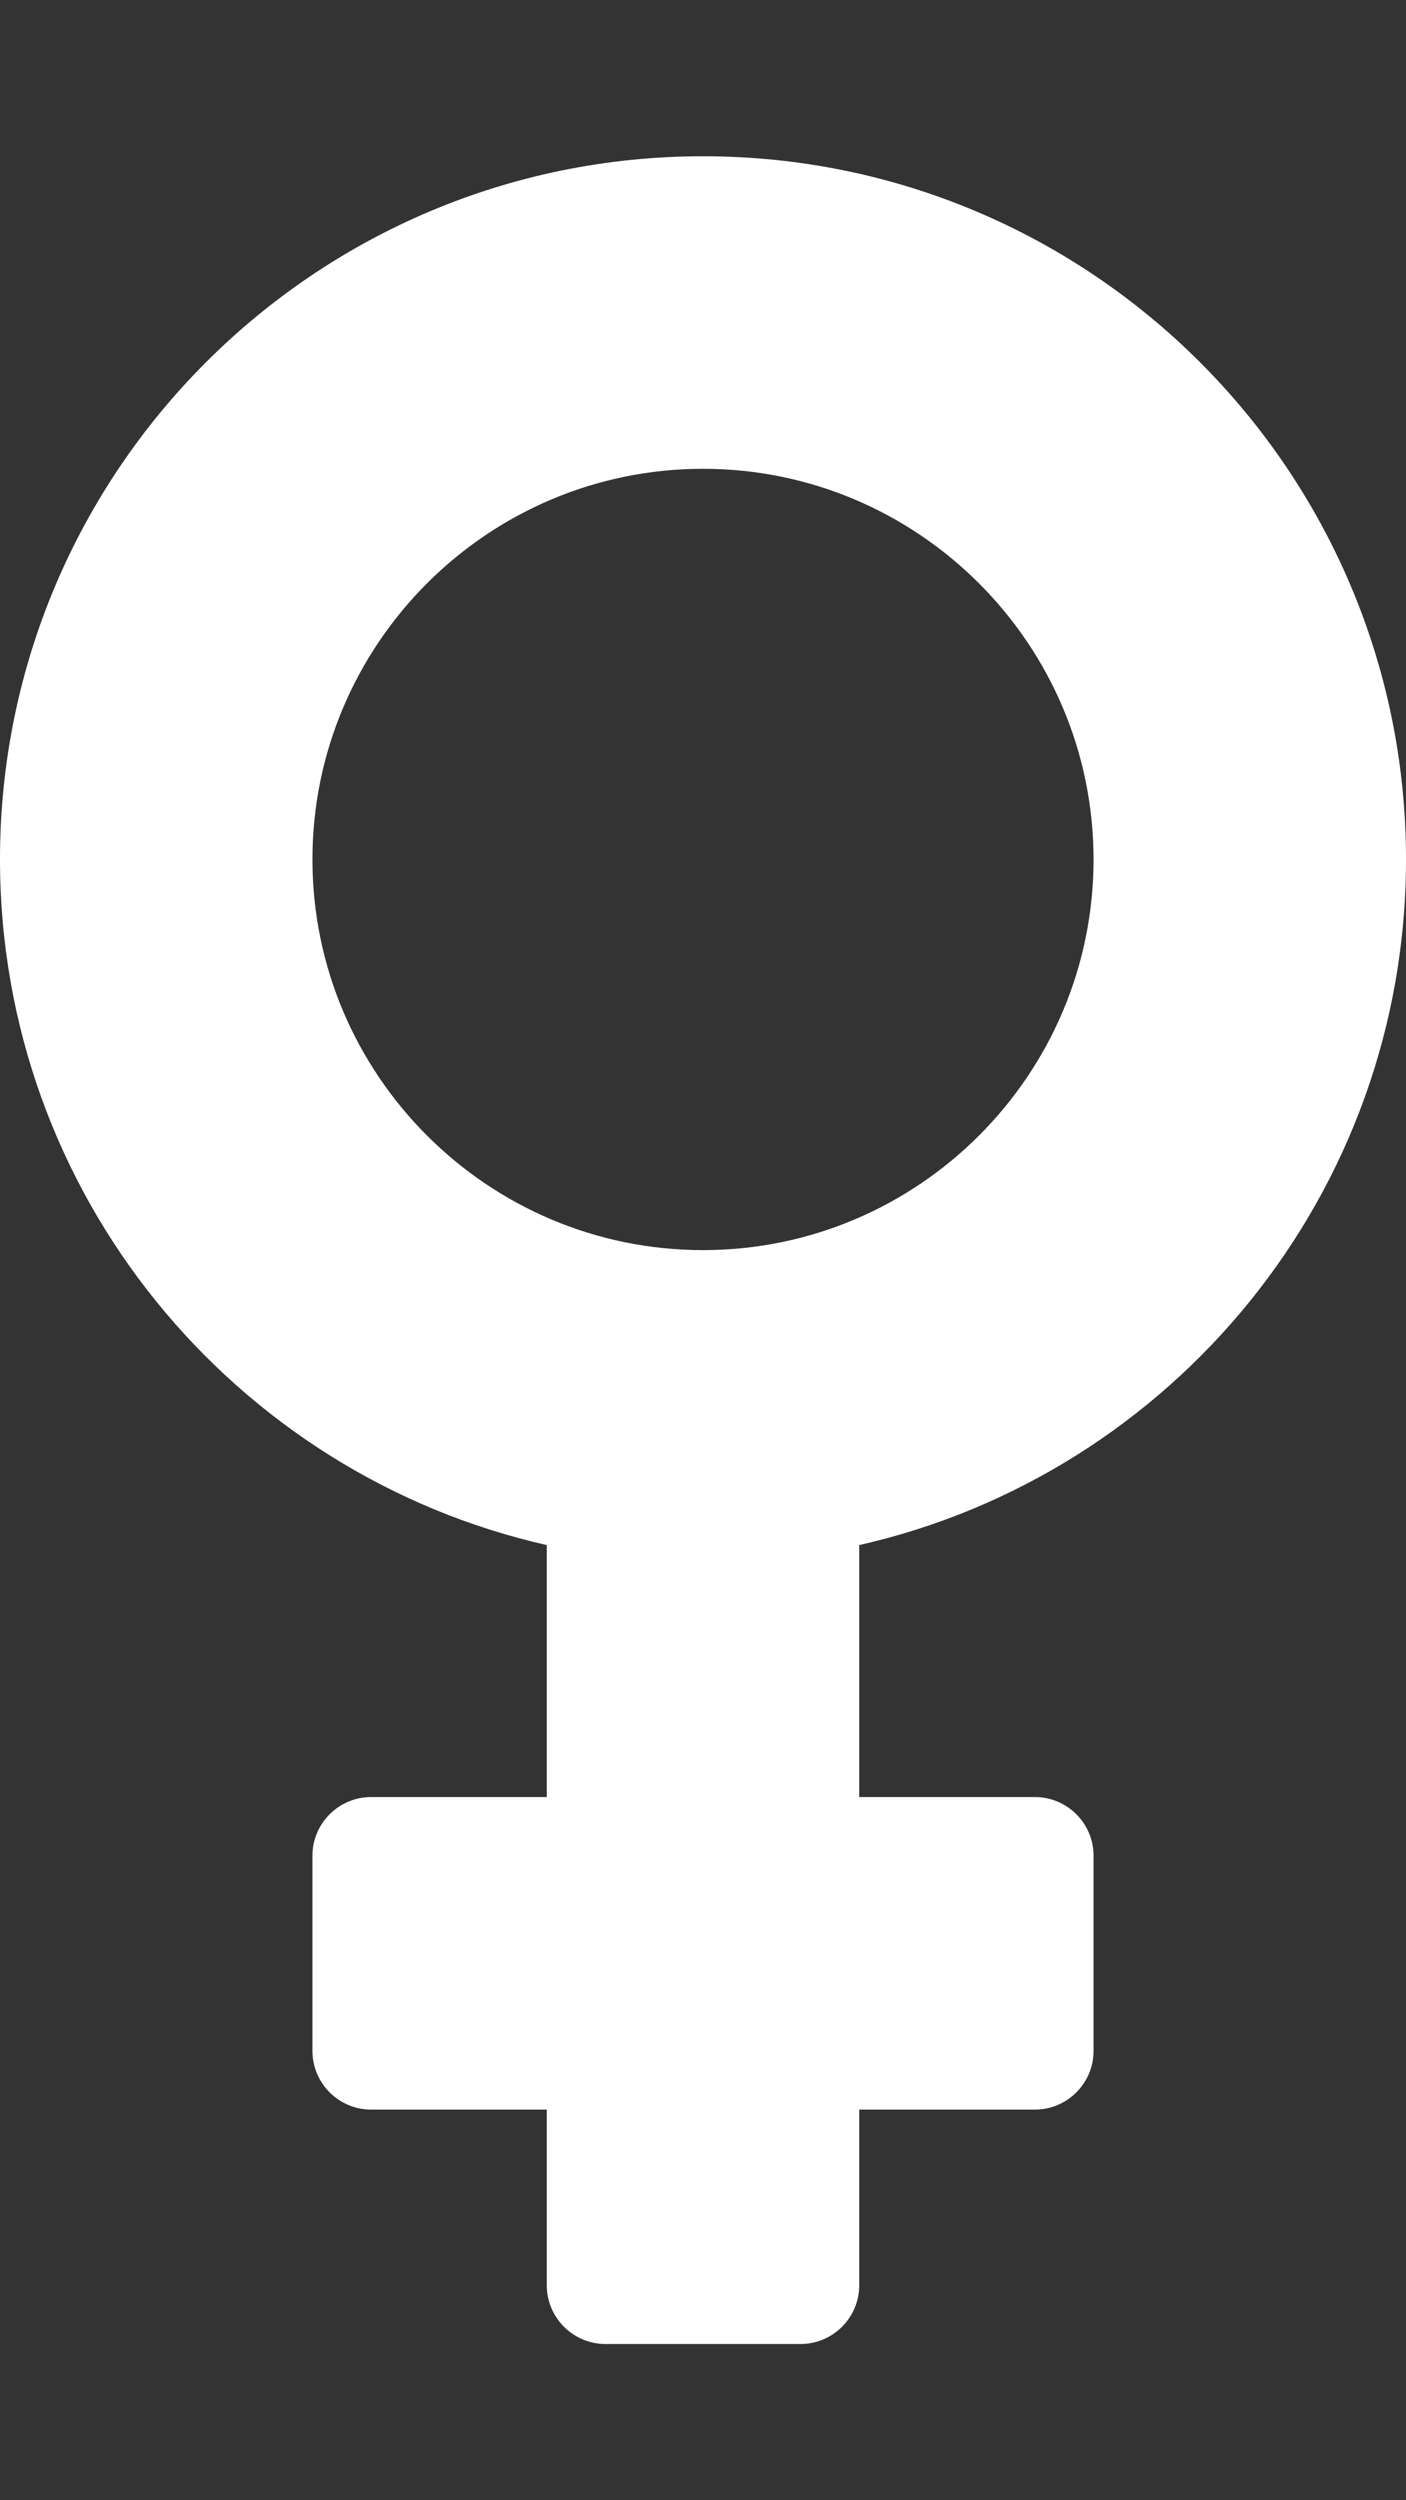 <svg aria-hidden="true" focusable="false" data-prefix="fas" data-icon="venus" class="svg-inline--fa fa-venus fa-w-9" role="img" xmlns="http://www.w3.org/2000/svg" viewBox="0 0 288 512">
    <rect x="0" y="0" width="288" height="512" fill="#333333" stroke="none"/>
    <path fill="#fff" d="M288 176c0-79.5-64.5-144-144-144S0 96.5 0 176c0 68.5 47.9 125.9 112 140.4V368H76c-6.6 0-12 5.4-12 12v40c0 6.6 5.4 12 12 12h36v36c0 6.6 5.4 12 12 12h40c6.6 0 12-5.4 12-12v-36h36c6.6 0 12-5.4 12-12v-40c0-6.6-5.4-12-12-12h-36v-51.6c64.1-14.5 112-71.9 112-140.4zm-224 0c0-44.1 35.9-80 80-80s80 35.9 80 80-35.9 80-80 80-80-35.9-80-80z"></path>
</svg>